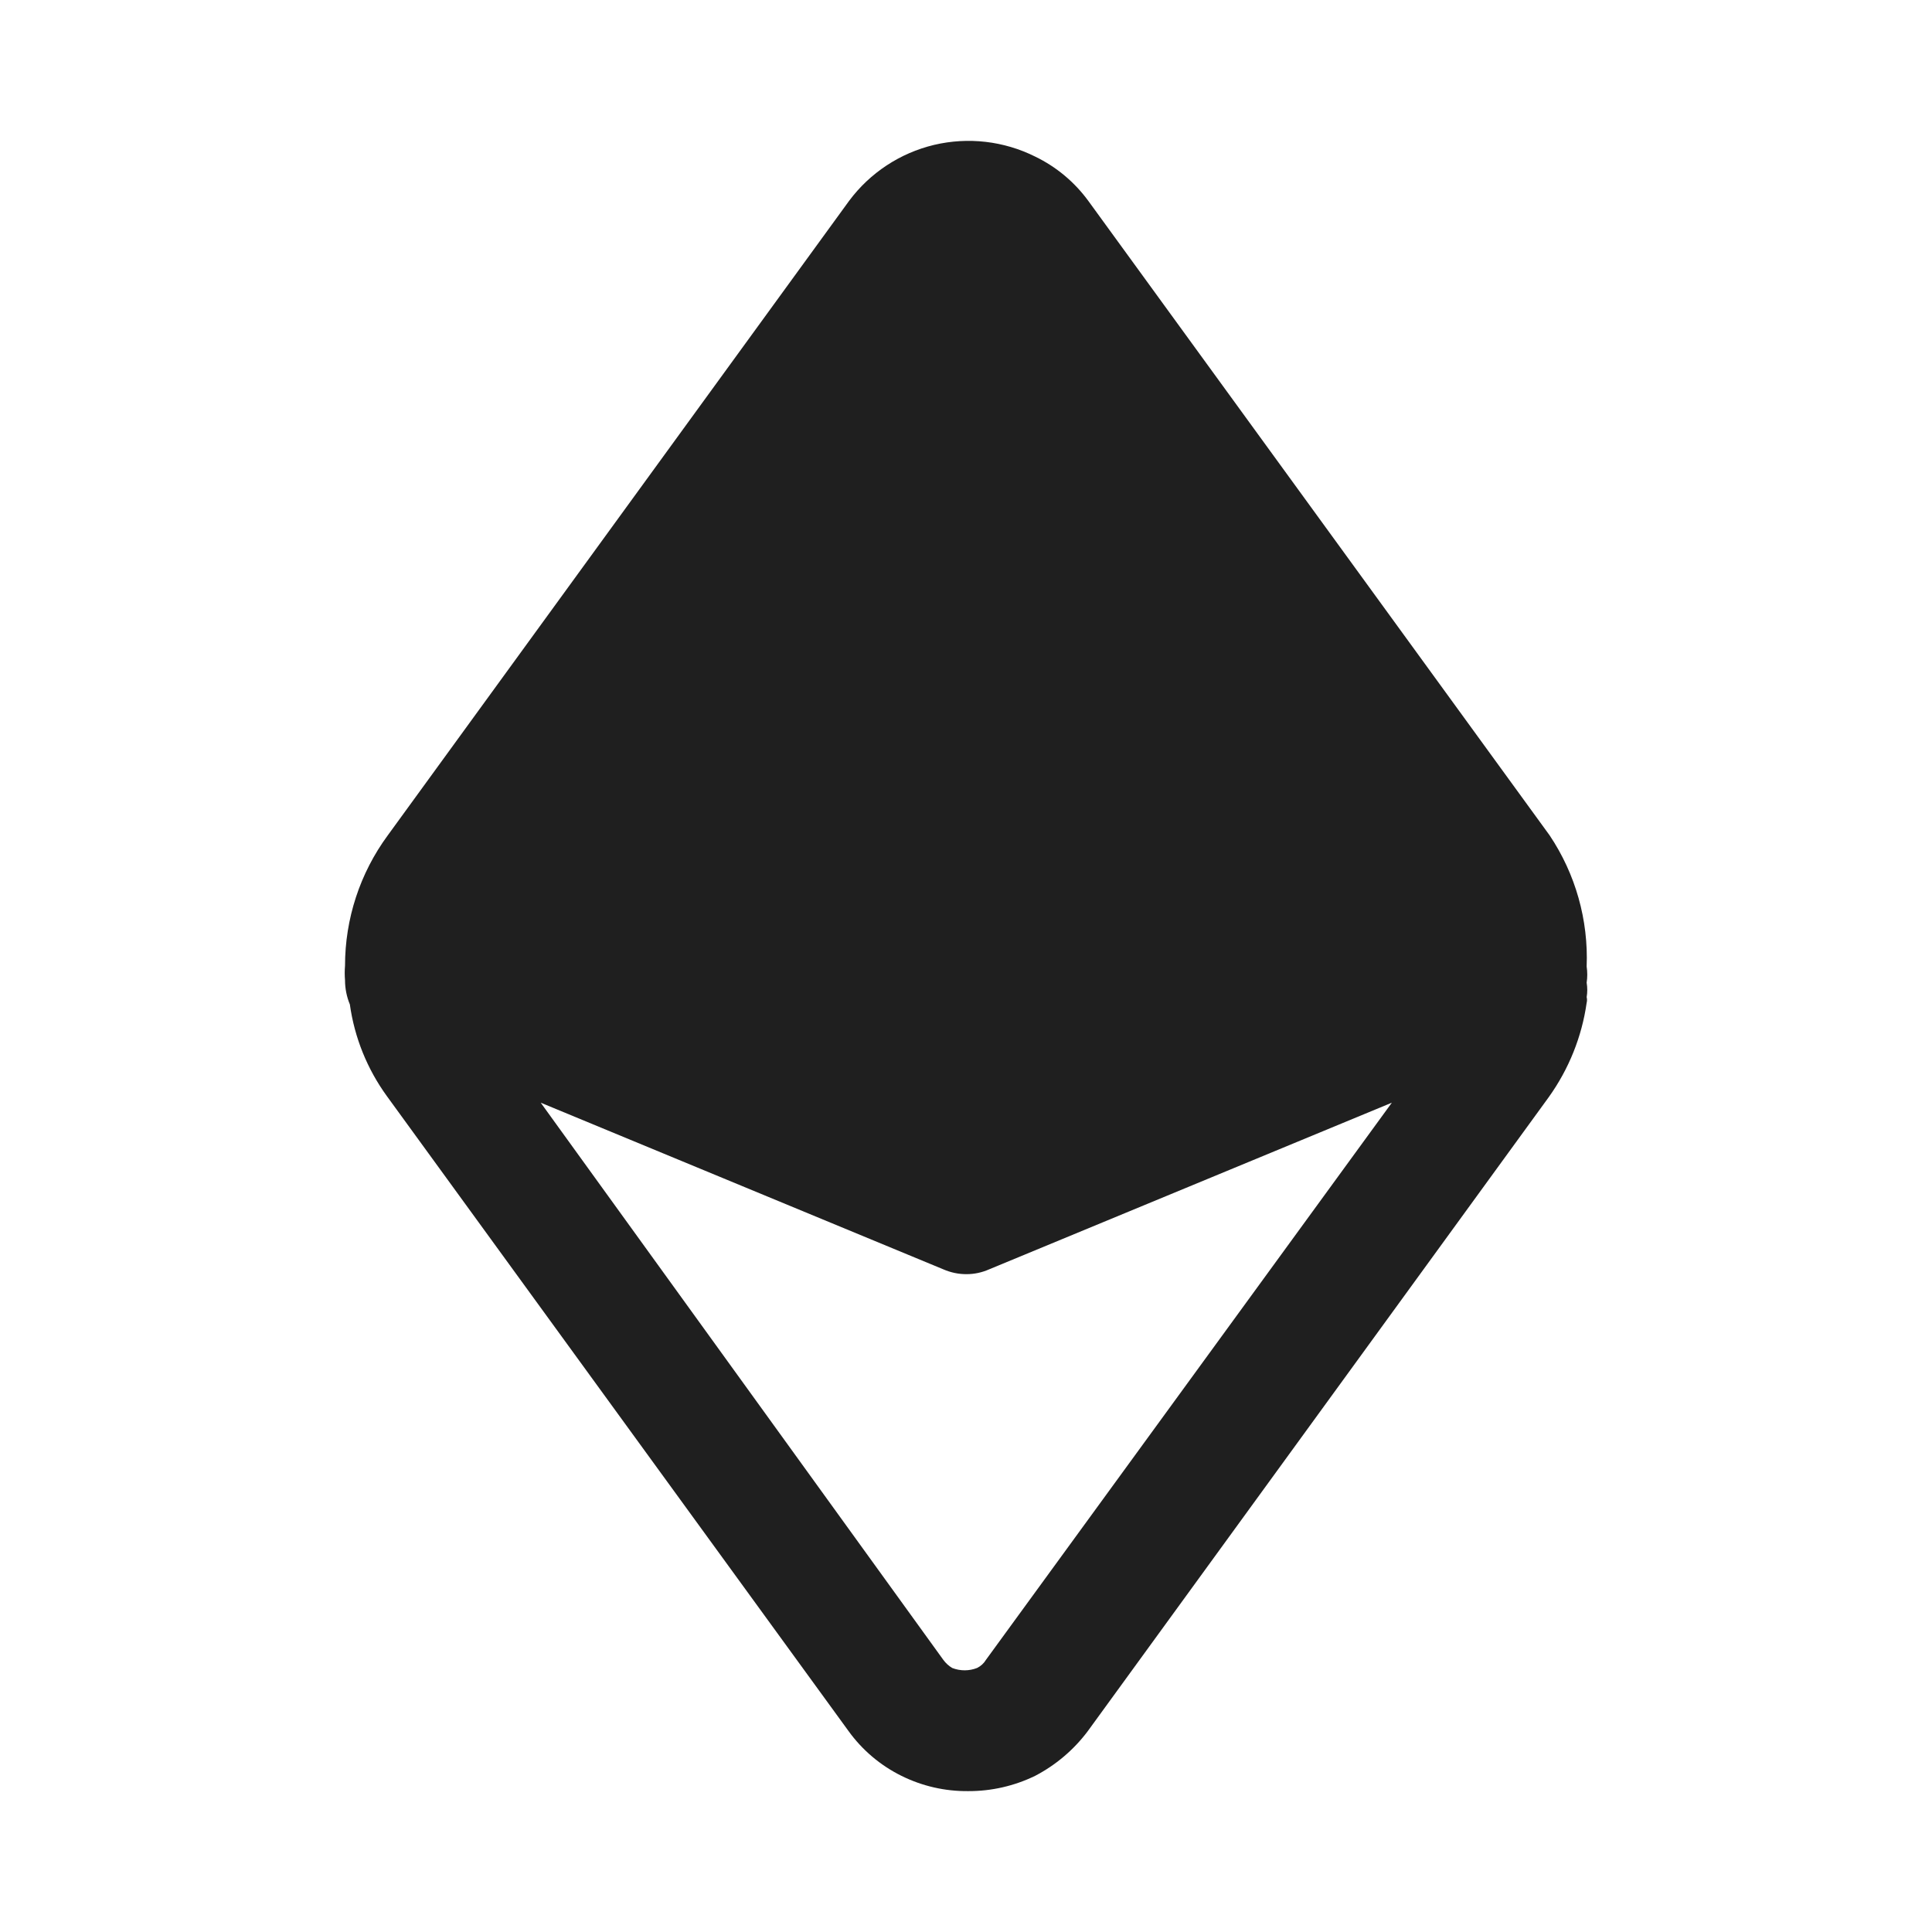 <svg width="24" height="24" viewBox="0 0 24 24" fill="none" xmlns="http://www.w3.org/2000/svg">
<path d="M19.25 10.377L13.519 2.495C13.347 2.26 13.12 2.071 12.859 1.945C12.47 1.751 12.026 1.7 11.603 1.8C11.181 1.901 10.807 2.147 10.548 2.495L4.817 10.377C4.471 10.847 4.286 11.415 4.286 11.997C4.281 12.057 4.281 12.117 4.286 12.177C4.286 12.28 4.307 12.383 4.346 12.477C4.404 12.89 4.562 13.281 4.807 13.618L10.538 21.5C10.709 21.738 10.935 21.93 11.198 22.06C11.456 22.188 11.74 22.253 12.028 22.25C12.316 22.251 12.6 22.186 12.859 22.06C13.114 21.927 13.336 21.739 13.509 21.51L19.24 13.628C19.488 13.281 19.65 12.88 19.71 12.457C19.716 12.434 19.716 12.41 19.71 12.387C19.72 12.328 19.72 12.267 19.71 12.207C19.72 12.141 19.72 12.074 19.71 12.007C19.733 11.429 19.572 10.858 19.25 10.377ZM12.248 20.619C12.222 20.663 12.184 20.697 12.138 20.72C12.039 20.759 11.928 20.759 11.828 20.72C11.785 20.694 11.748 20.66 11.718 20.619L6.717 13.698L11.718 15.768C11.81 15.808 11.909 15.829 12.008 15.828C12.105 15.828 12.2 15.807 12.288 15.768L17.29 13.698L12.248 20.619Z" fill="#1F1F1F"/>
</svg>
